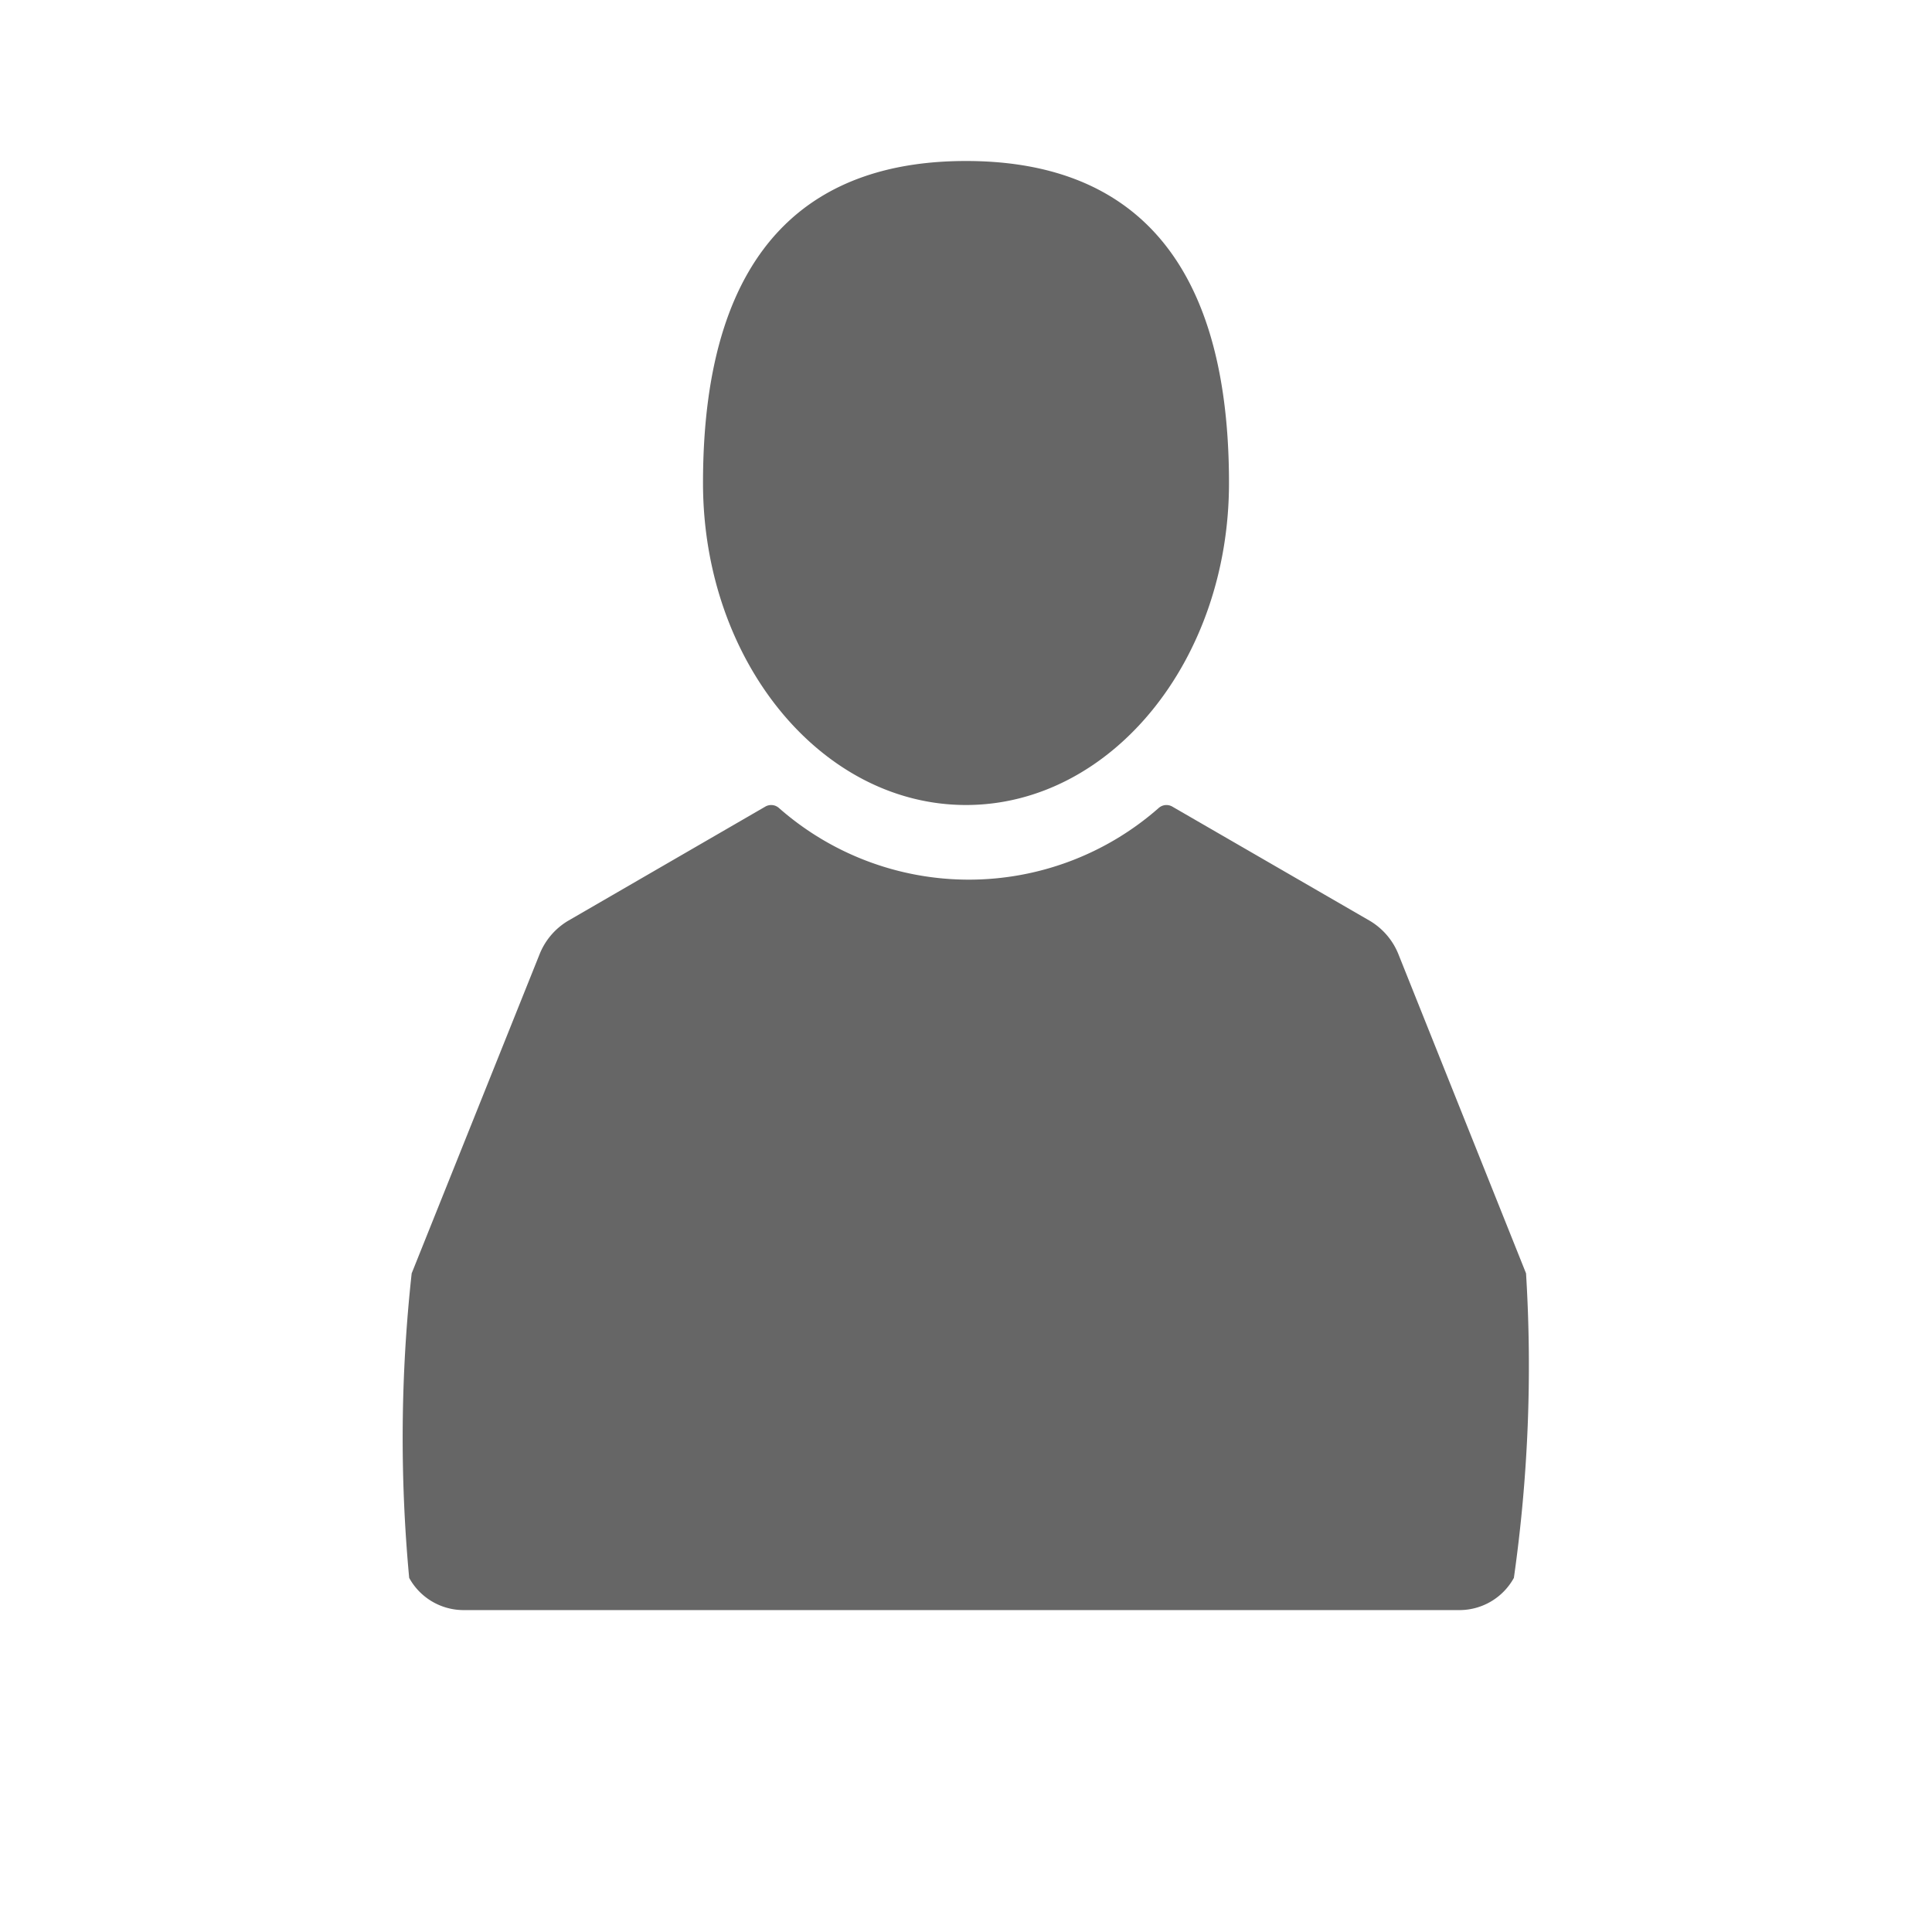 <svg id="svg-user" xmlns="http://www.w3.org/2000/svg" viewBox="0 0 24 24">
  <path transform="translate(0 -1)" d="M12,11c-1.8,0-3.267-1.791-3.267-4C8.733,3.937,10.2,3,12,3s3.267.937,3.267,4C15.267,9.209,13.8,11,12,11Zm6.957,5.818a18.7,18.7,0,0,1-.151,3.783.772.772,0,0,1-.663.4H5.746a.771.771,0,0,1-.663-.4,18.735,18.735,0,0,1,.031-3.783L6.7,12.861a.85.85,0,0,1,.358-.423L9.507,11.02a.145.145,0,0,1,.168.016,3.57,3.57,0,0,0,4.72,0,.145.145,0,0,1,.168-.016l2.454,1.419a.851.851,0,0,1,.358.423Z" style="fill: currentColor;opacity: 0.6;isolation: isolate"/>
</svg>
